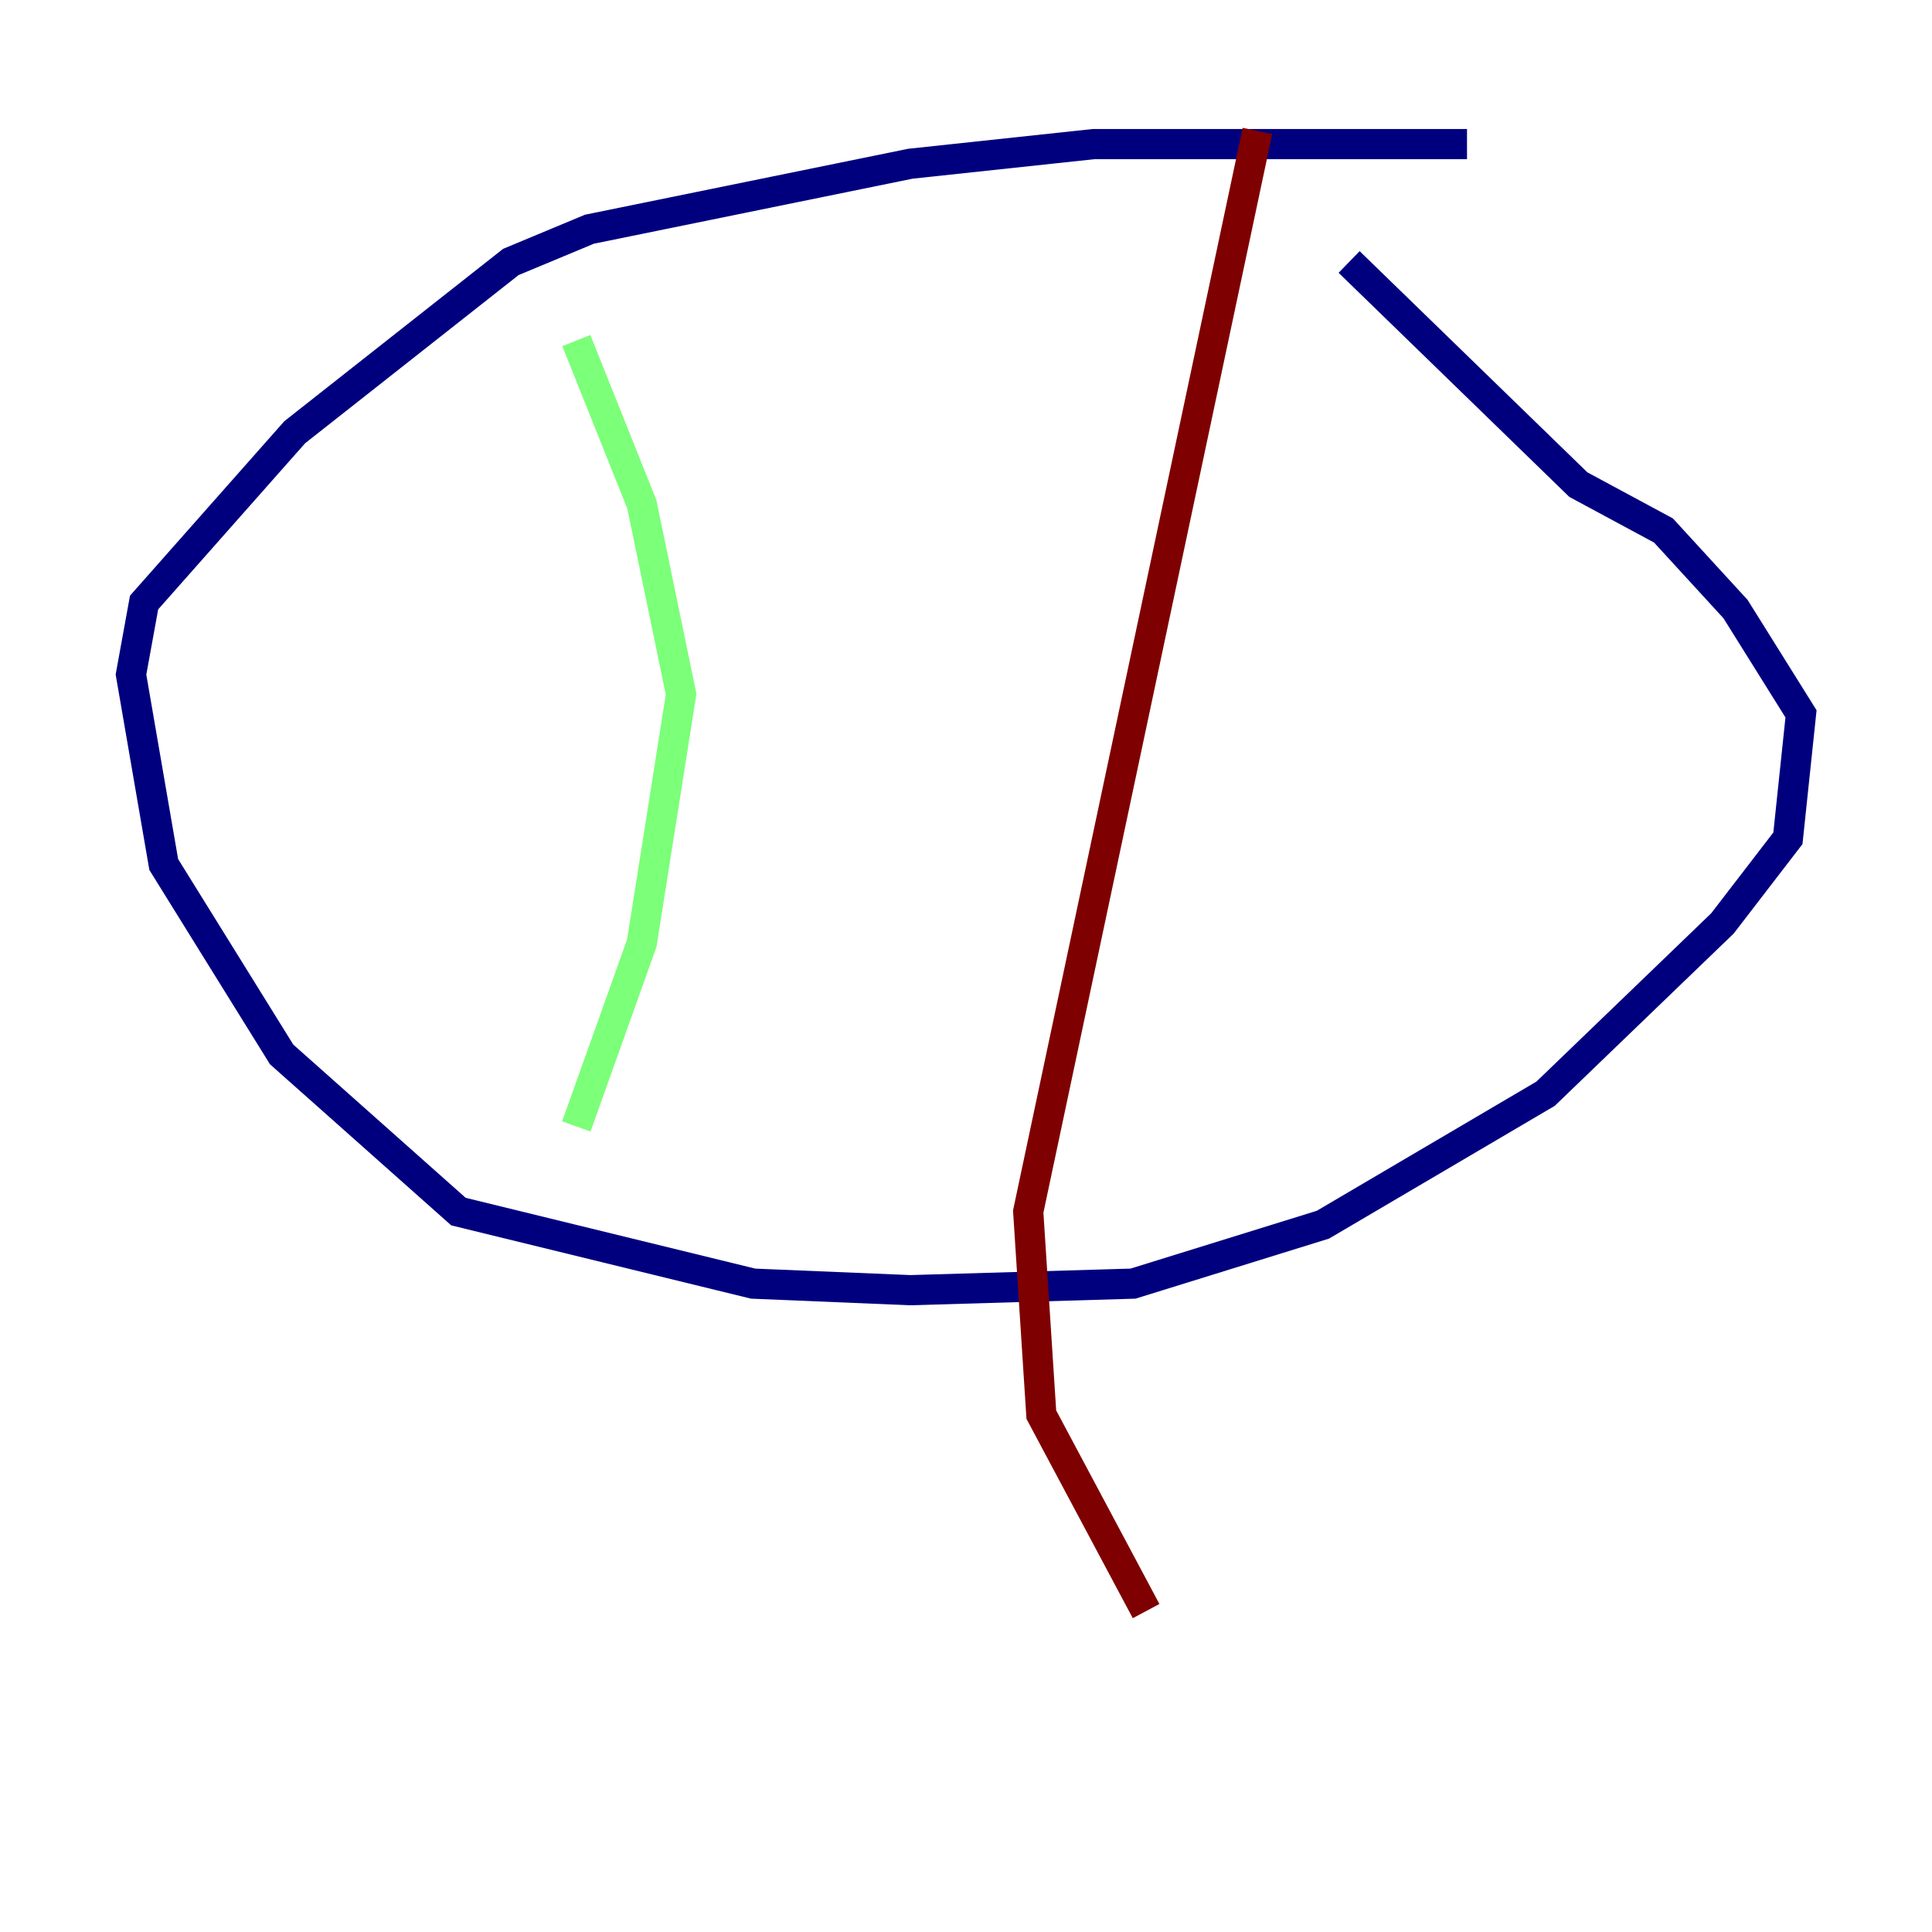 <?xml version="1.0" encoding="utf-8" ?>
<svg baseProfile="tiny" height="128" version="1.2" viewBox="0,0,128,128" width="128" xmlns="http://www.w3.org/2000/svg" xmlns:ev="http://www.w3.org/2001/xml-events" xmlns:xlink="http://www.w3.org/1999/xlink"><defs /><polyline fill="none" points="97.193,9.546 72.461,9.546 60.312,10.848 39.051,15.186 33.844,17.356 19.525,28.637 9.546,39.919 8.678,44.691 10.848,57.275 18.658,69.858 30.373,80.271 49.898,85.044 60.312,85.478 75.064,85.044 87.647,81.139 102.4,72.461 114.115,61.18 118.454,55.539 119.322,47.295 114.983,40.352 110.21,35.146 104.57,32.108 89.383,17.356" stroke="#00007f" stroke-width="2" /><polyline fill="none" points="38.183,22.563 42.522,33.41 45.125,45.993 42.522,62.481 38.183,74.63" stroke="#7cff79" stroke-width="2" /><polyline fill="none" points="83.308,8.678 68.122,80.271 68.99,93.722 75.932,106.739" stroke="#7f0000" stroke-width="2" /></svg>